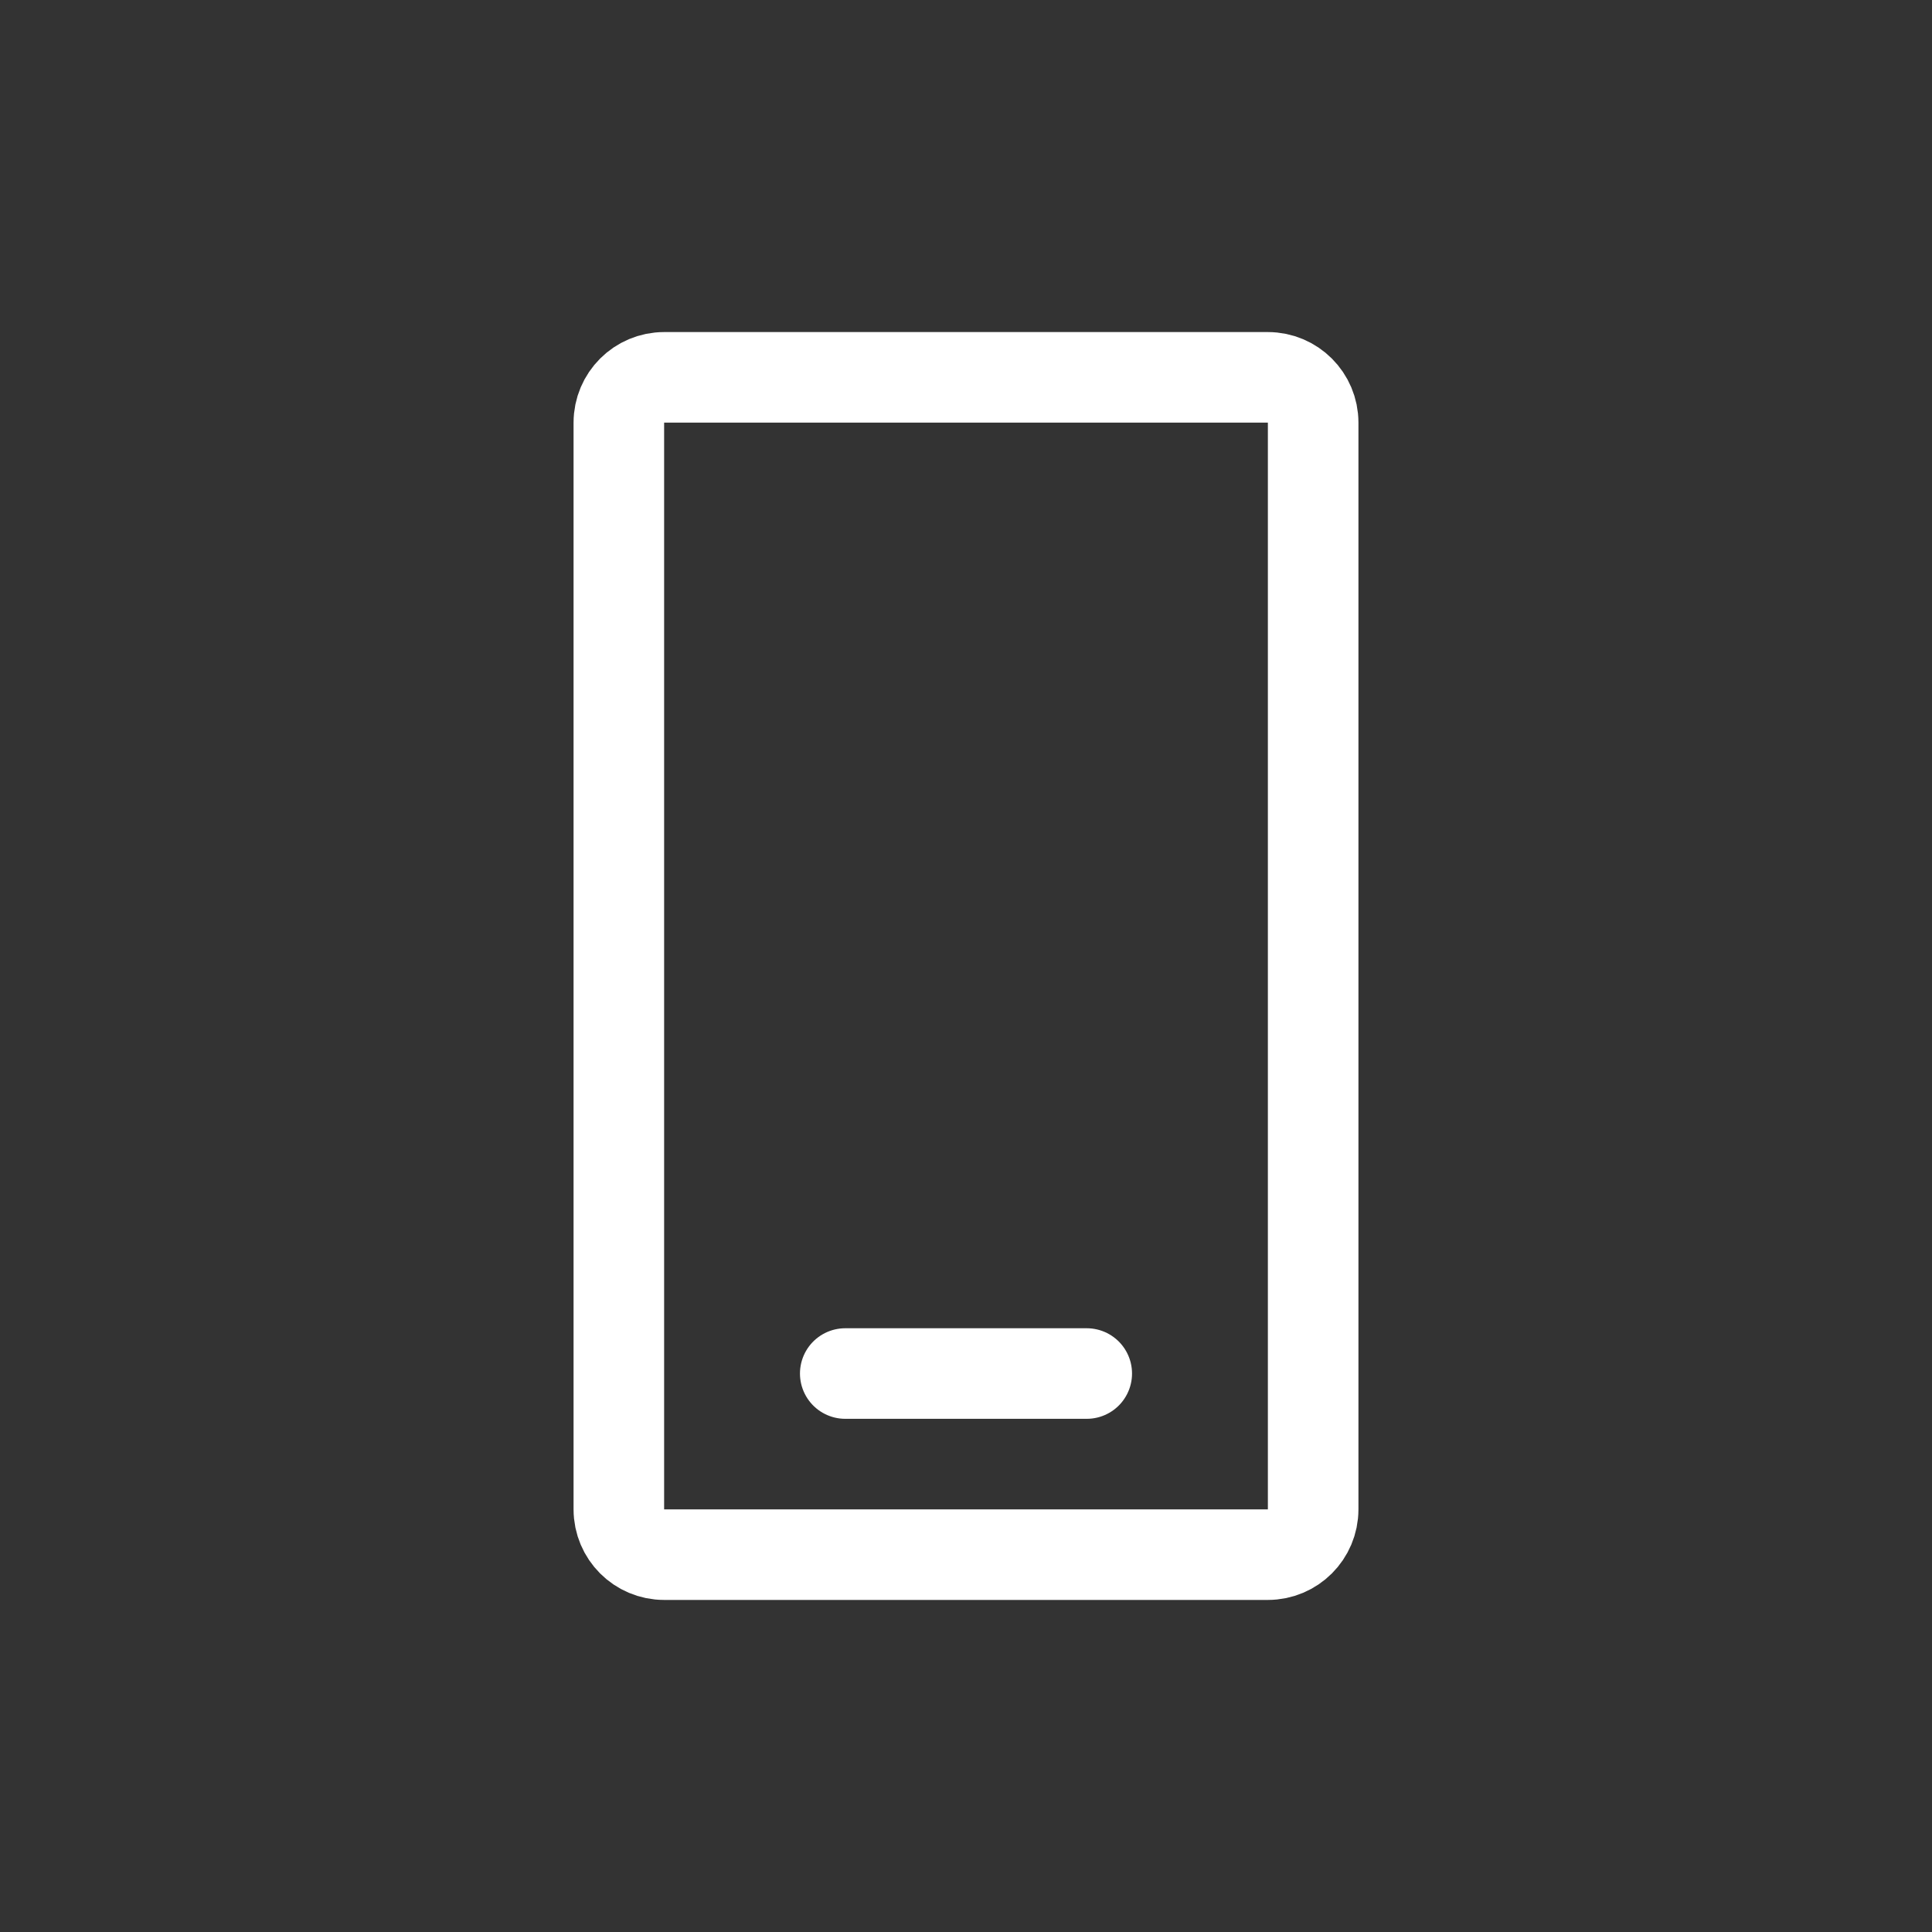<svg width="32" height="32" viewBox="0 0 32 32" fill="none" xmlns="http://www.w3.org/2000/svg">
<rect x="0" y="0" width="32" height="32" fill="#333333" stroke="none"/>
<path d="M11 6.25C10.586 6.25 10.25 6.586 10.25 7V25C10.25 25.414 10.586 25.75 11 25.75H21C21.414 25.75 21.75 25.414 21.75 25V7C21.75 6.586 21.414 6.25 21 6.25H11Z" stroke="white" stroke-width="1.5" stroke-linejoin="round"/>
<path d="M14 22.75H18" stroke="white" stroke-width="1.5" stroke-linecap="round"/>
</svg>
